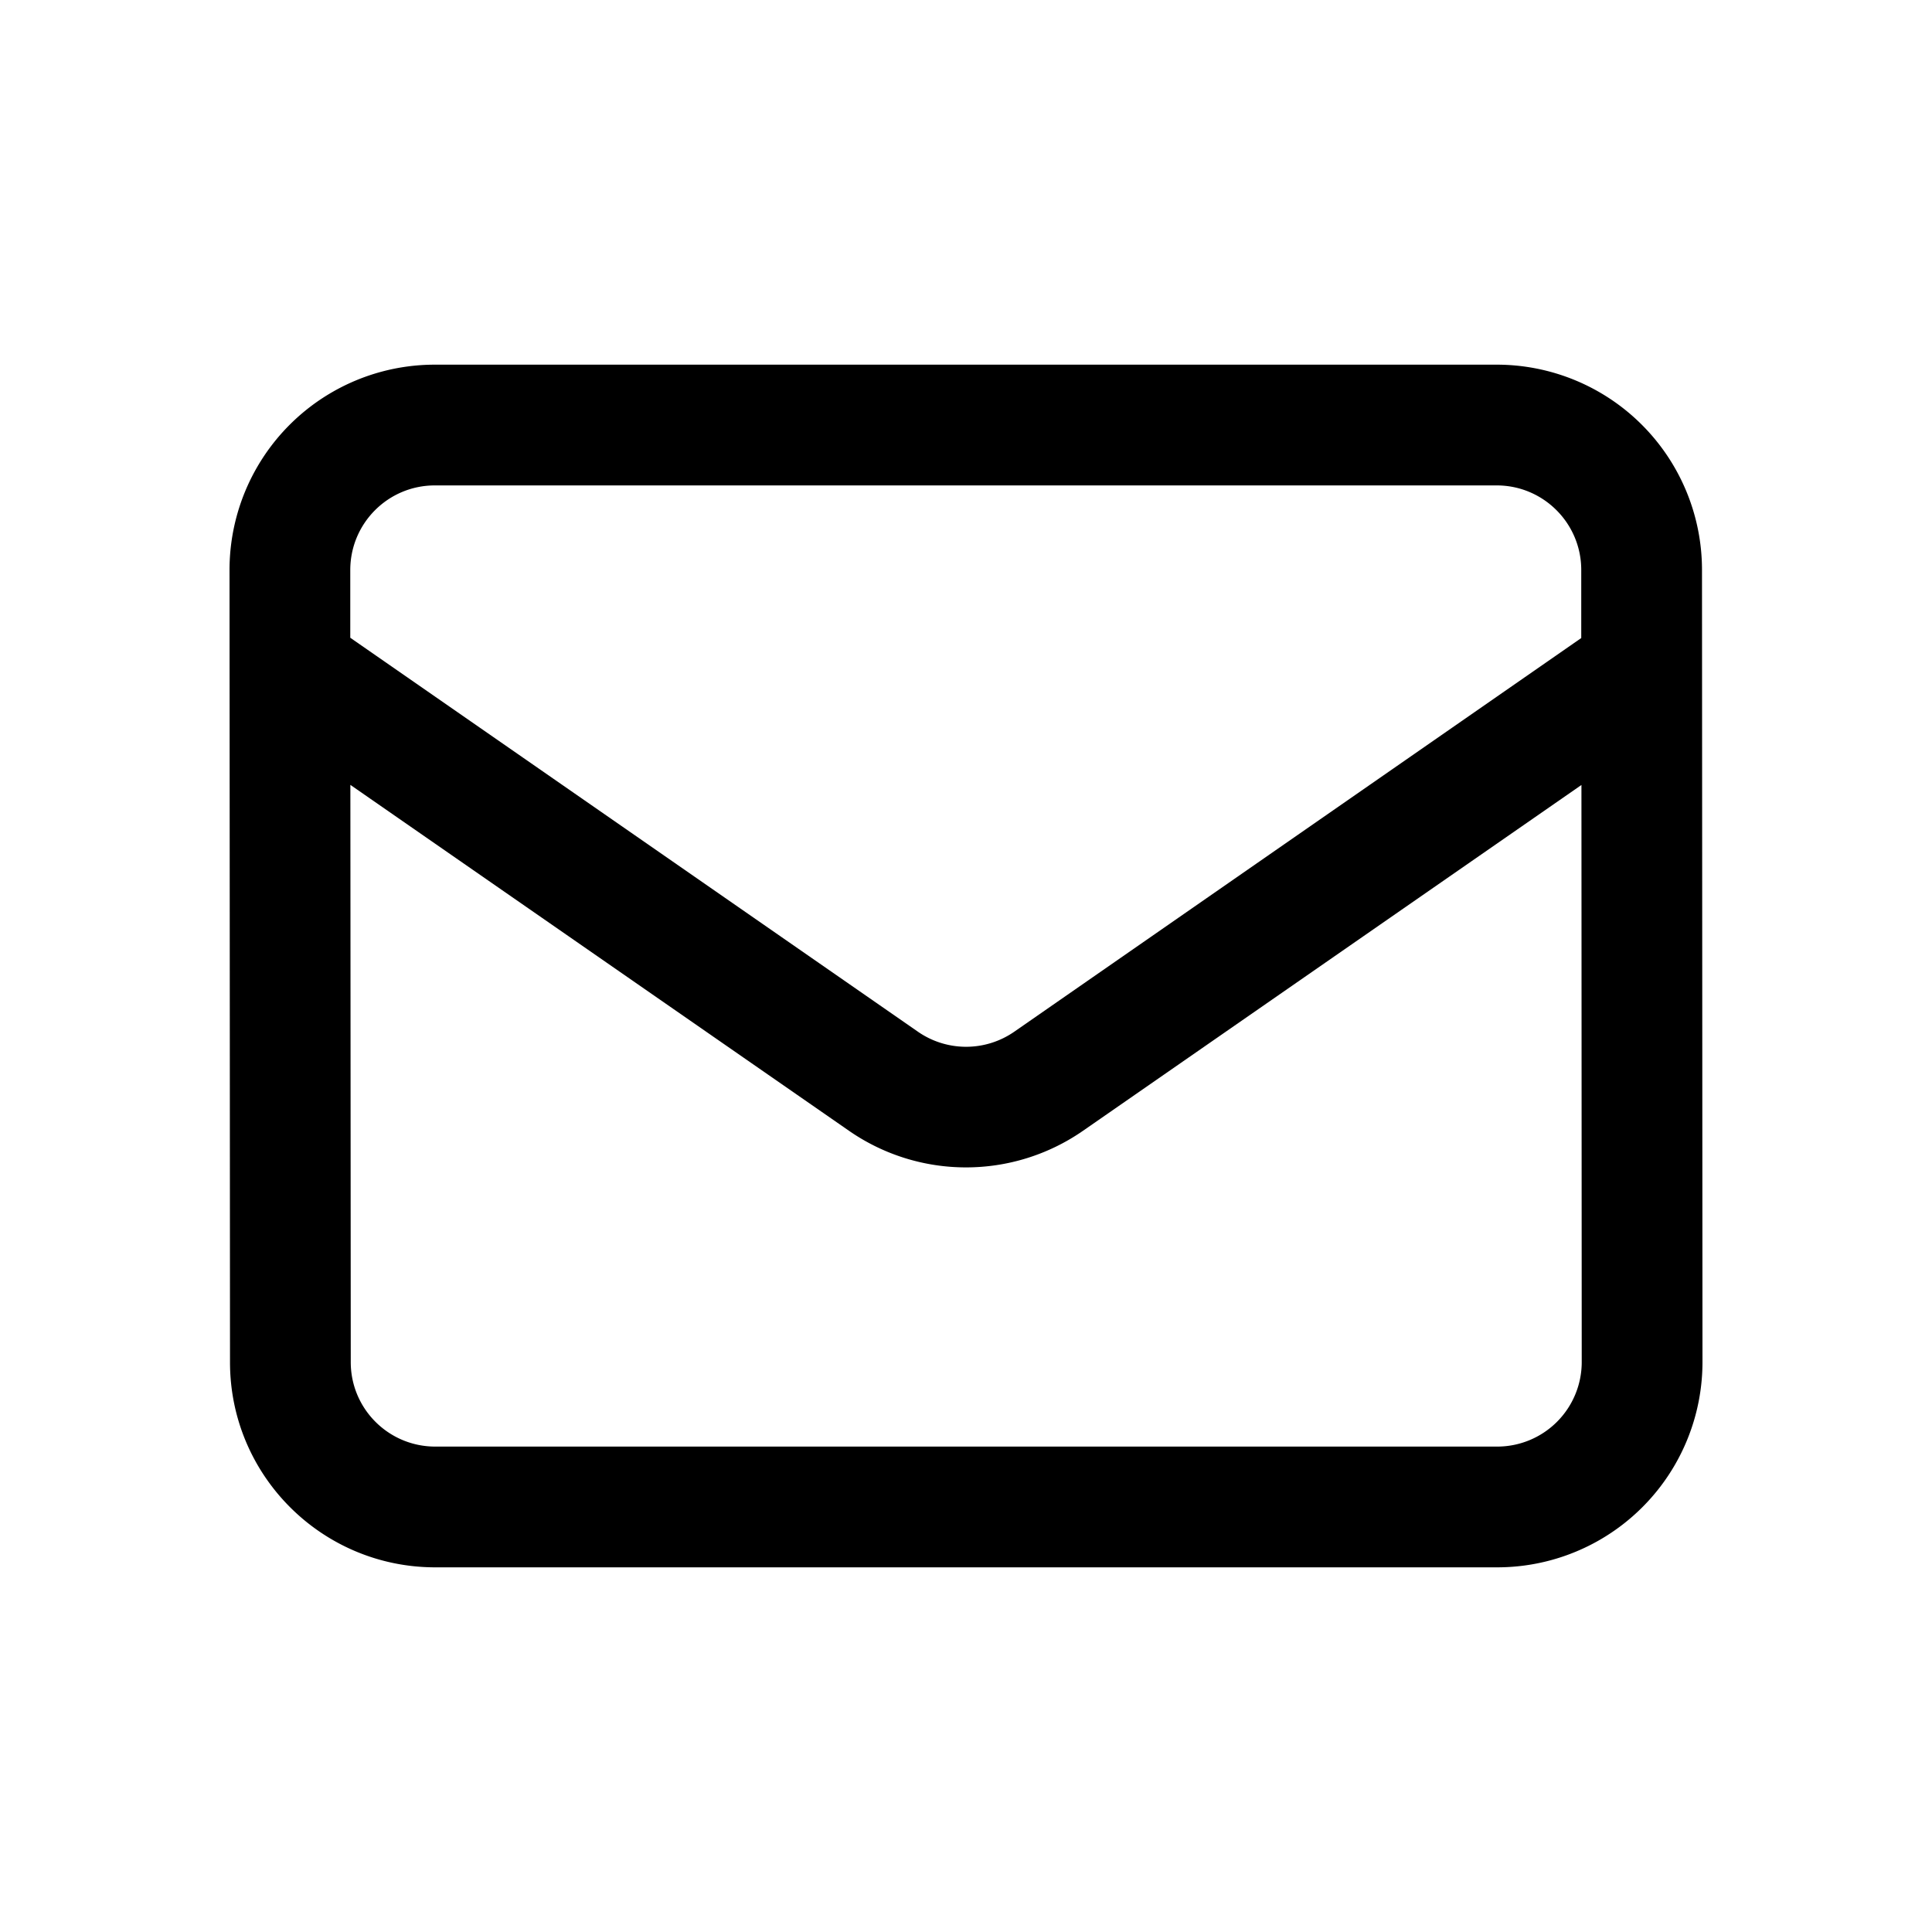 <!--
  tags: ["communication","message","notification","contact"]
-->
<svg xmlns="http://www.w3.org/2000/svg" width="20" height="20" fill="currentColor" viewBox="0 0 20 20">
  <path fill-rule="evenodd" d="M4.501 5.025h10.993c.483 0 .875.392.875.875v.705L10.5 10.68a.875.875 0 0 1-.998 0L3.626 6.602v-.701c0-.484.392-.876.875-.876Zm-.874 3.1.004 5.976c0 .483.392.874.875.874h10.993a.875.875 0 0 0 .875-.875l-.003-5.974-5.16 3.58a2.125 2.125 0 0 1-2.422 0L3.627 8.125Zm11.867-4.35H4.501a2.125 2.125 0 0 0-2.125 2.127l.005 8.2c0 1.173.952 2.123 2.125 2.123h10.993a2.125 2.125 0 0 0 2.125-2.126l-.005-8.2a2.125 2.125 0 0 0-2.125-2.124Z" clip-rule="evenodd"/>
</svg>
